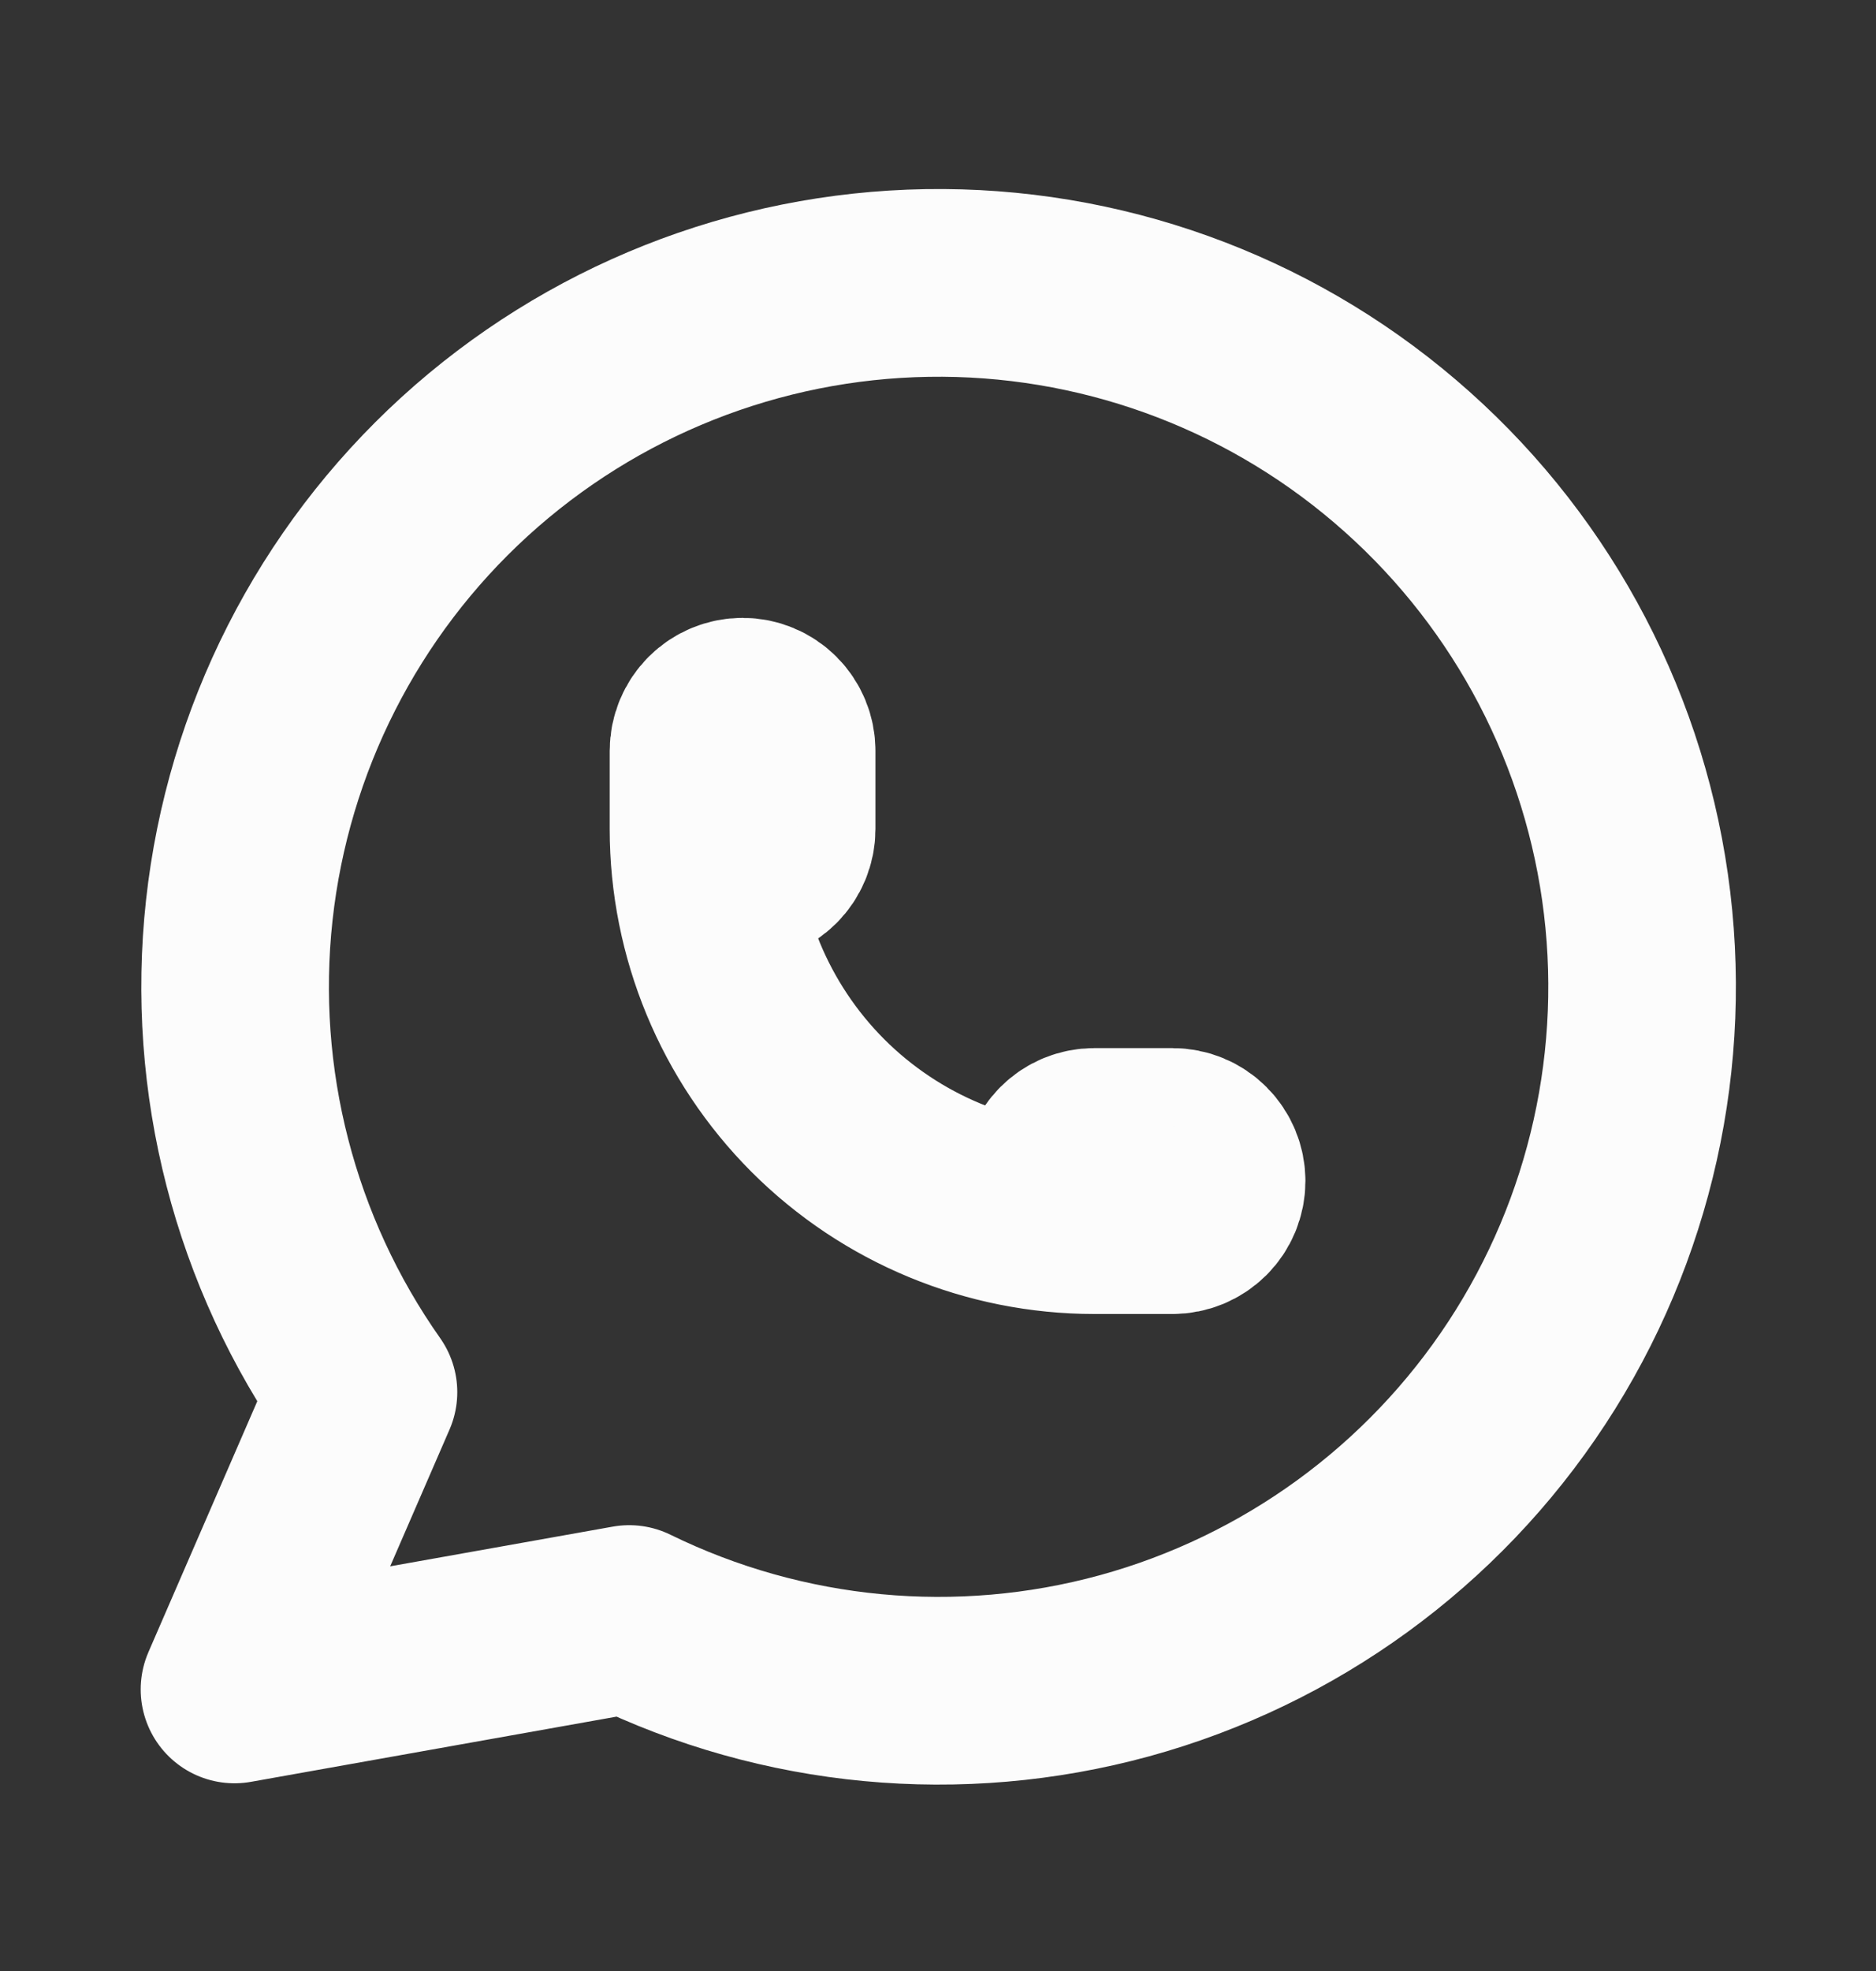 <svg width="20" height="21" viewBox="0 0 20 21" fill="none" xmlns="http://www.w3.org/2000/svg">
<rect x="0" y="0" width="20" height="21" fill="#333333" stroke="none"/>
<path d="M2.5 18L3.875 14.833C2.823 13.34 2.352 11.514 2.551 9.698C2.75 7.883 3.604 6.202 4.954 4.971C6.304 3.741 8.056 3.045 9.883 3.015C11.709 2.985 13.484 3.622 14.873 4.808C16.263 5.993 17.173 7.645 17.431 9.453C17.689 11.261 17.279 13.102 16.277 14.629C15.275 16.156 13.749 17.265 11.988 17.748C10.226 18.23 8.349 18.053 6.708 17.25L2.5 18Z" stroke="#FCFCFC" stroke-width="2" stroke-linecap="round" stroke-linejoin="round"/>
<path d="M7.5 8.833C7.5 8.944 7.544 9.05 7.622 9.128C7.7 9.206 7.806 9.25 7.917 9.25C8.027 9.25 8.133 9.206 8.211 9.128C8.289 9.05 8.333 8.944 8.333 8.833V8C8.333 7.889 8.289 7.783 8.211 7.705C8.133 7.627 8.027 7.583 7.917 7.583C7.806 7.583 7.7 7.627 7.622 7.705C7.544 7.783 7.5 7.889 7.5 8V8.833ZM7.5 8.833C7.5 9.938 7.939 10.998 8.72 11.78C9.502 12.561 10.562 13 11.667 13M11.667 13H12.5C12.611 13 12.716 12.956 12.795 12.878C12.873 12.8 12.917 12.694 12.917 12.583C12.917 12.473 12.873 12.367 12.795 12.289C12.716 12.21 12.611 12.167 12.5 12.167H11.667C11.556 12.167 11.45 12.21 11.372 12.289C11.294 12.367 11.25 12.473 11.25 12.583C11.25 12.694 11.294 12.8 11.372 12.878C11.45 12.956 11.556 13 11.667 13Z" stroke="#FCFCFC" stroke-width="2" stroke-linecap="round" stroke-linejoin="round"/>
</svg>
